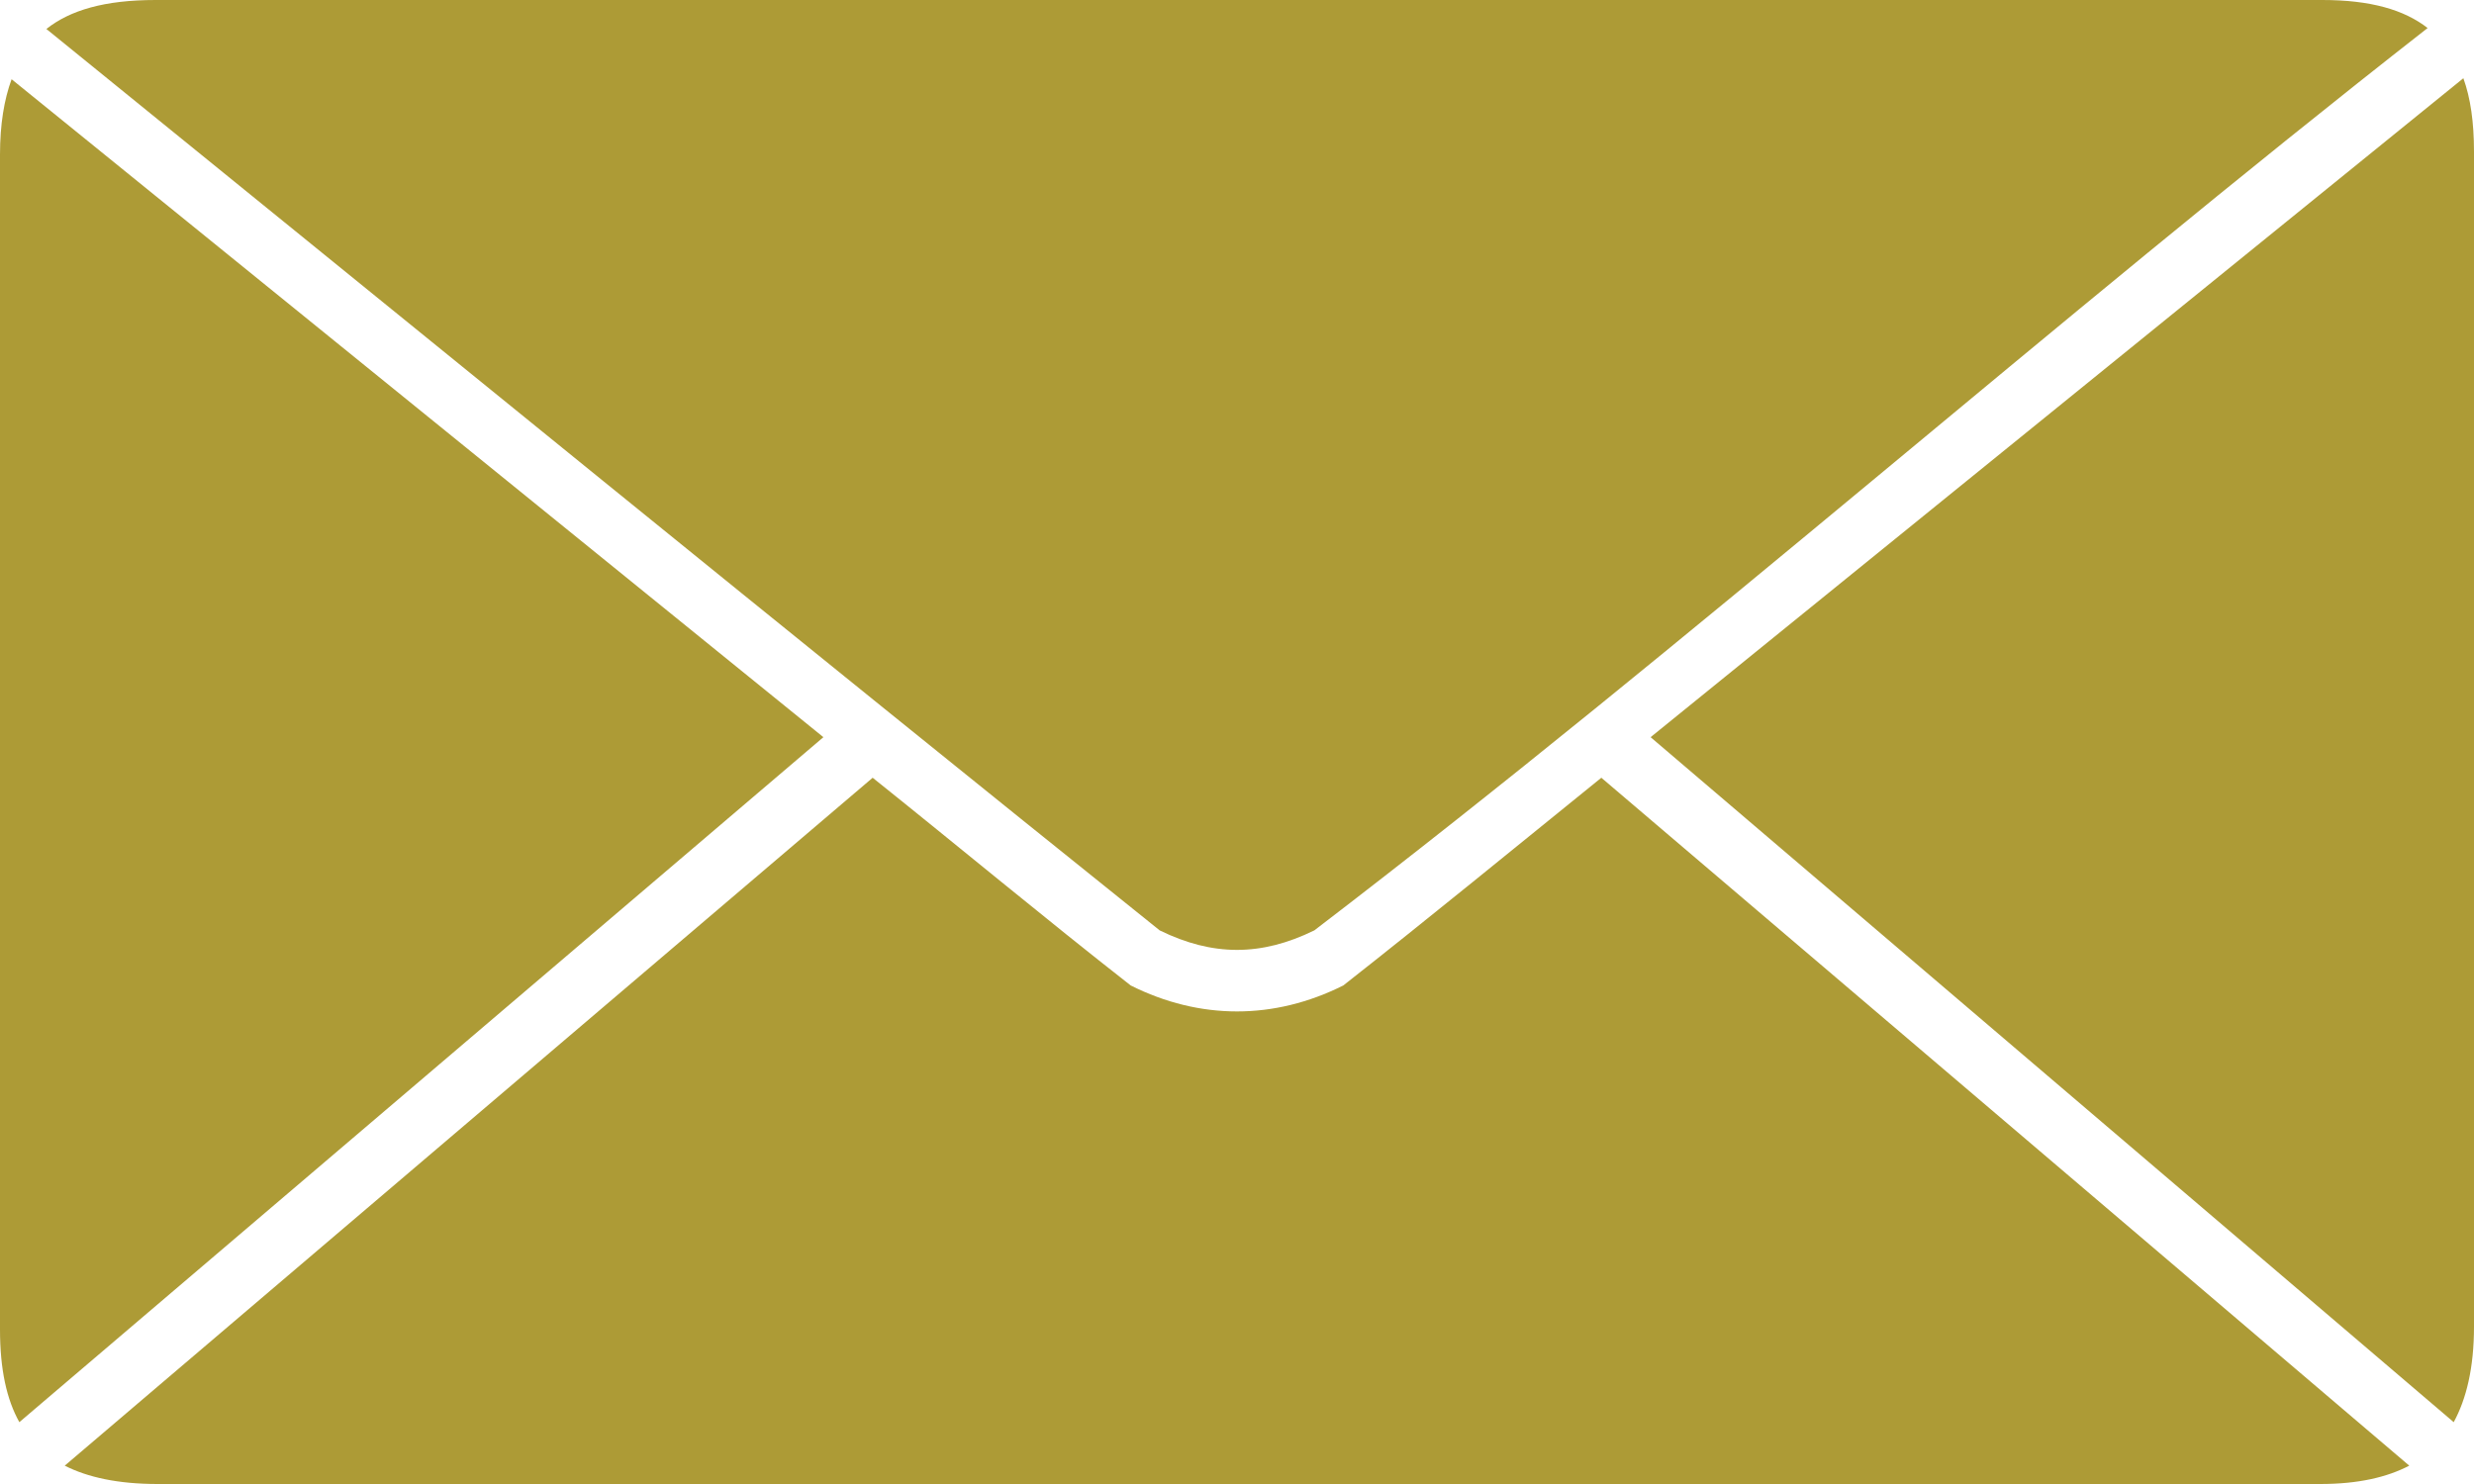<svg xmlns="http://www.w3.org/2000/svg" width="60" height="36" viewBox="0 0 60 36">
  <path fill="#AD9B36" d="M3.773,0 L56.32,0 C57.494,0 58.308,0.238 58.875,0.68 C49.758,7.811 41.046,15.557 31.875,22.57 C30.587,23.201 29.413,23.201 28.125,22.57 C19.112,15.335 10.115,7.997 1.125,0.703 C1.702,0.246 2.539,0 3.773,0 Z M59.742,1.898 C59.915,2.375 60,2.964 60,3.68 L60,32.18 C60,33.182 59.814,33.939 59.508,34.5 L40.031,17.883 L59.742,1.898 Z M0.281,1.922 L19.969,17.883 L0.469,34.5 C0.163,33.952 0,33.225 0,32.25 L0,3.75 C0,3.012 0.102,2.412 0.281,1.922 L0.281,1.922 Z M21.164,18.867 C23.249,20.535 25.331,22.27 27.422,23.906 C29.101,24.746 30.899,24.746 32.578,23.906 C34.669,22.263 36.757,20.548 38.836,18.867 L58.43,35.555 C57.895,35.835 57.196,36 56.273,36 L3.82,36 C2.861,36 2.123,35.837 1.57,35.555 L21.164,18.867 Z"/>
</svg>
